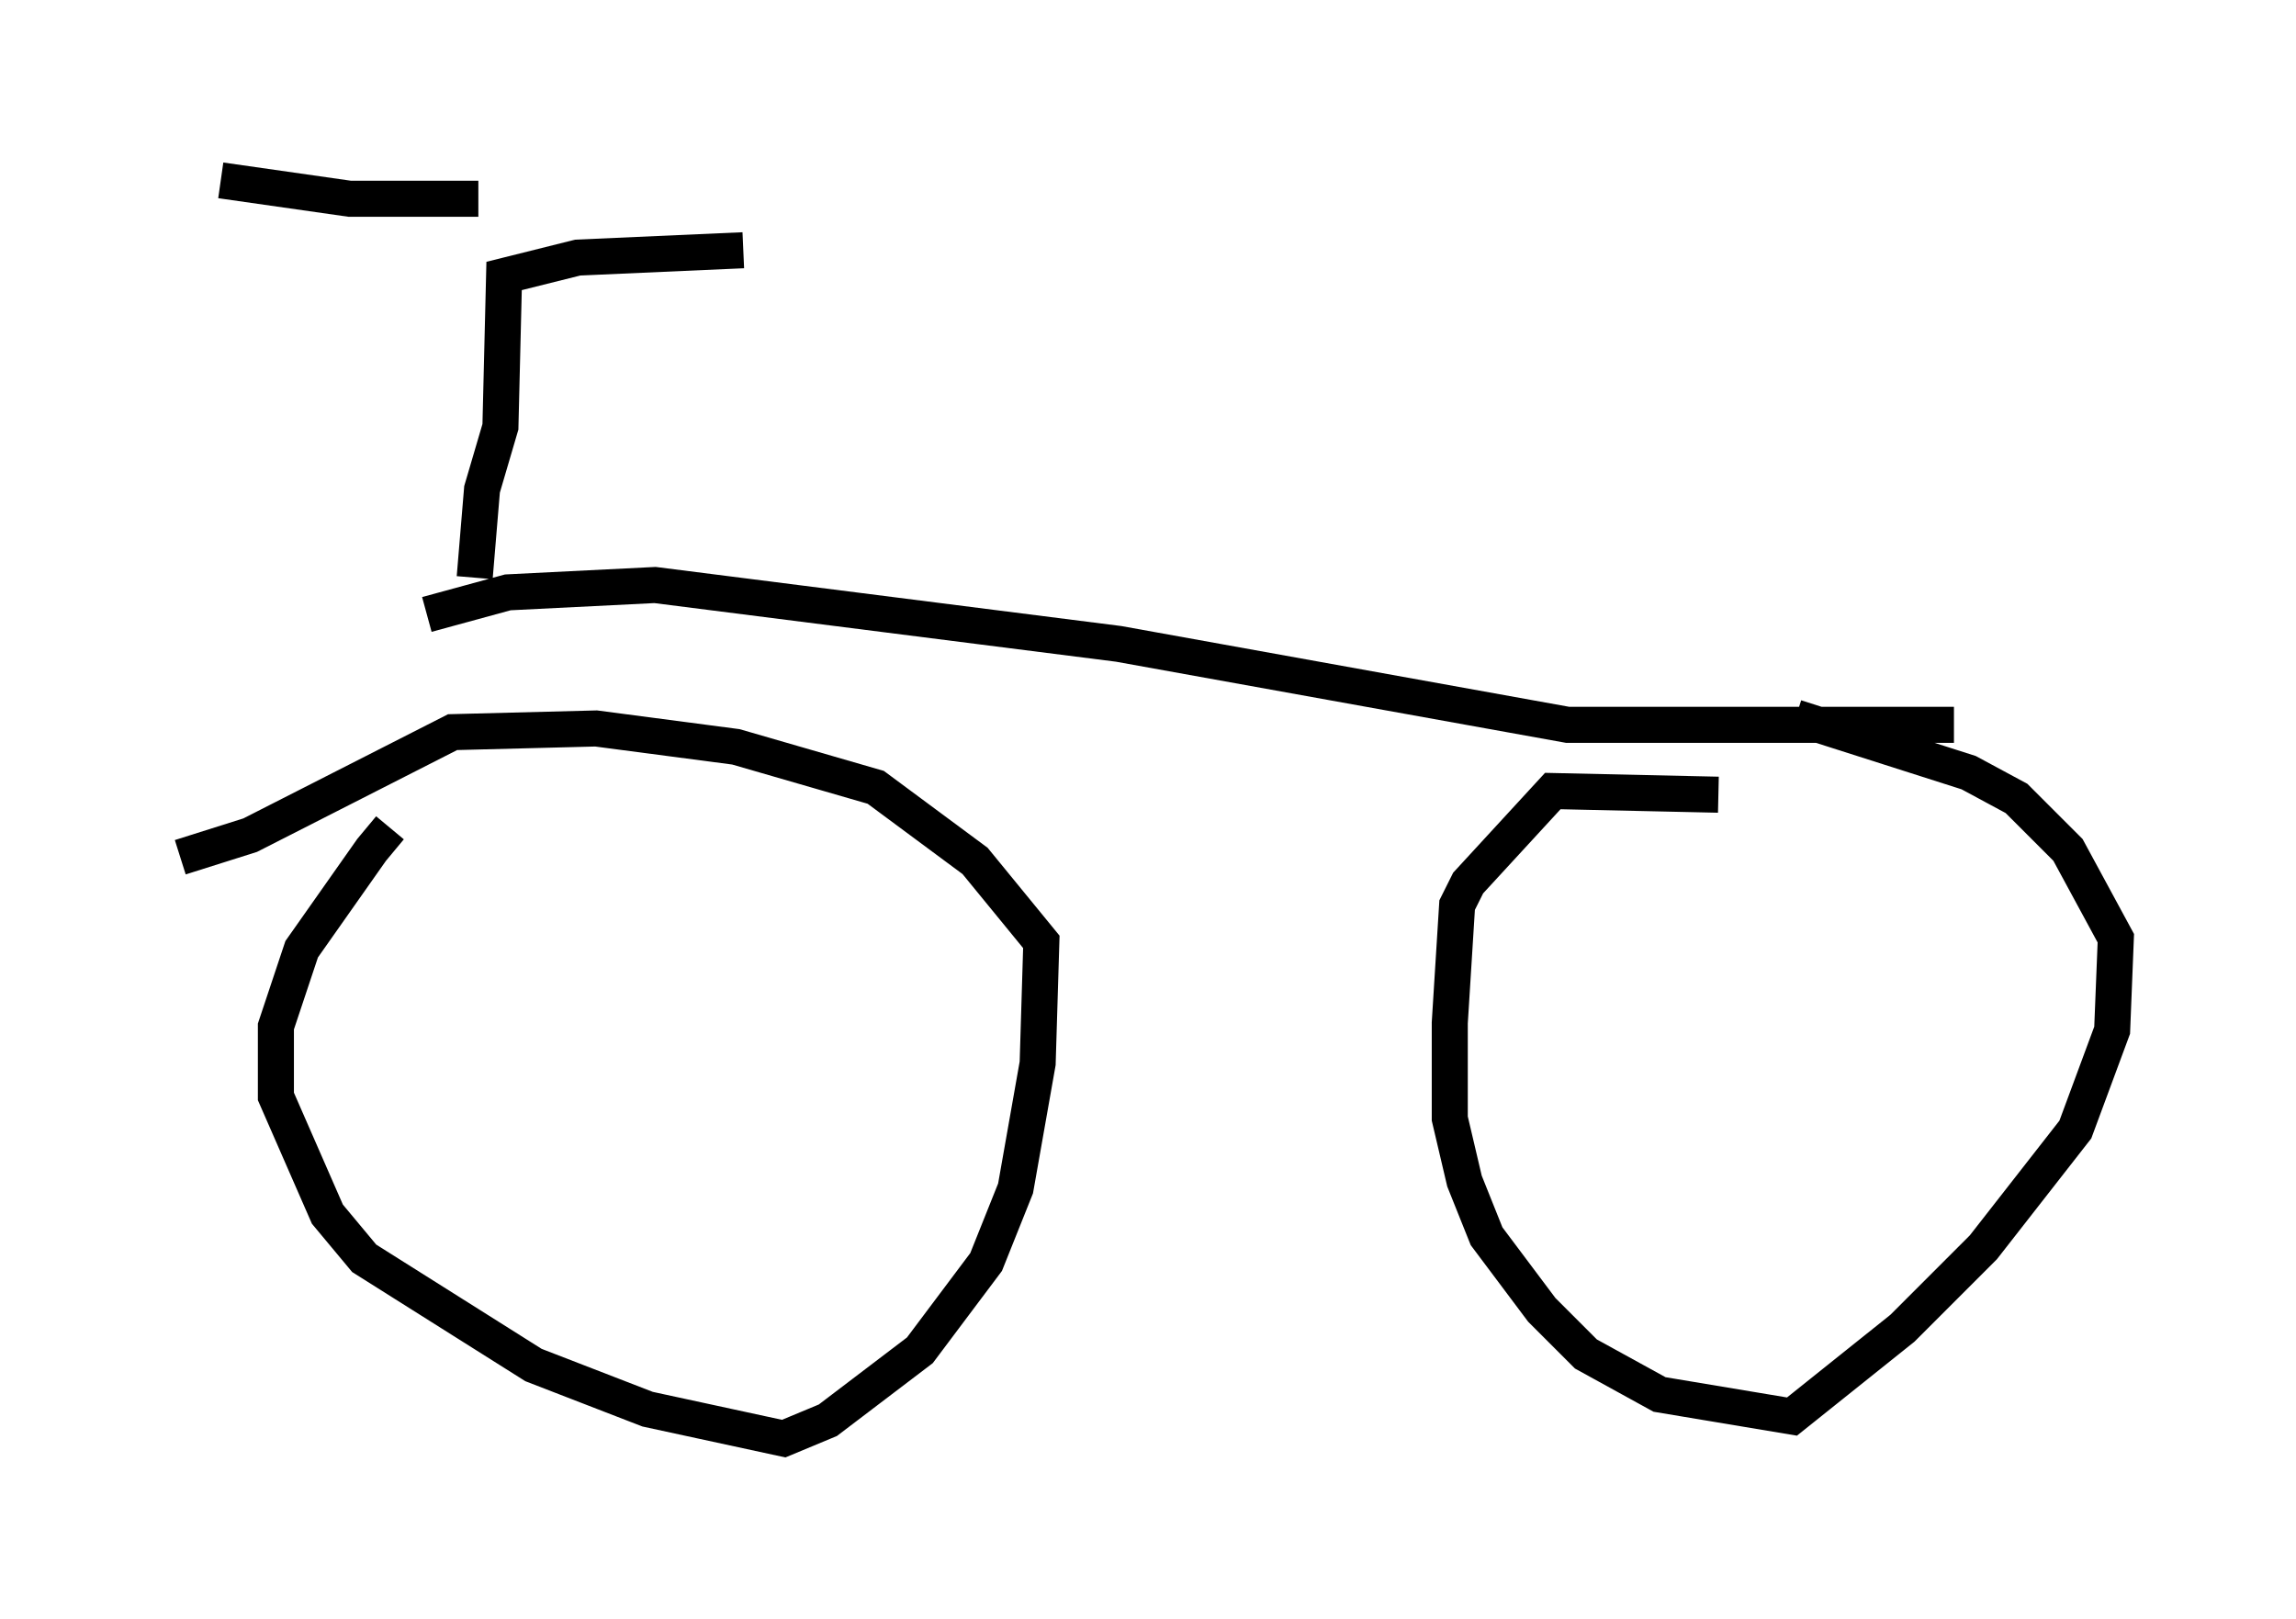 <?xml version="1.0" encoding="utf-8" ?>
<svg baseProfile="full" height="44.913" version="1.1" width="63.696" xmlns="http://www.w3.org/2000/svg" xmlns:ev="http://www.w3.org/2001/xml-events" xmlns:xlink="http://www.w3.org/1999/xlink"><defs /><rect fill="white" height="44.913" width="63.696" x="0" y="0" /><path d="M11.942, 22.559 m-1.123, 0.408 l-0.51, 0.613 -1.94, 2.756 l-0.715, 2.144 0.0, 1.94 l1.429, 3.267 1.021, 1.225 l4.696, 2.96 3.165, 1.225 l3.777, 0.817 1.225, -0.51 l2.552, -1.94 1.838, -2.45 l0.817, -2.042 0.613, -3.471 l0.102, -3.369 -1.838, -2.246 l-2.756, -2.042 -3.879, -1.123 l-3.879, -0.51 -3.981, 0.102 l-5.615, 2.858 -1.94, 0.613 m42.671, -1.735 l-4.594, -0.102 -2.348, 2.552 l-0.306, 0.613 -0.204, 3.267 l0.0, 2.654 0.408, 1.735 l0.613, 1.531 1.531, 2.042 l1.225, 1.225 2.042, 1.123 l3.675, 0.613 3.063, -2.45 l2.246, -2.246 2.552, -3.267 l1.021, -2.756 0.102, -2.552 l-1.327, -2.45 -1.429, -1.429 l-1.327, -0.715 -4.798, -1.531 m4.39, 0.204 l-10.719, 0.0 -12.454, -2.246 l-12.863, -1.633 -4.083, 0.204 l-2.246, 0.613 m1.327, -1.021 l0.204, -2.45 0.51, -1.735 l0.102, -4.185 2.042, -0.51 l4.594, -0.204 m-7.35, -1.429 l-3.573, 0.0 -3.573, -0.51 " fill="none" stroke="black" stroke-width="1" /></svg>